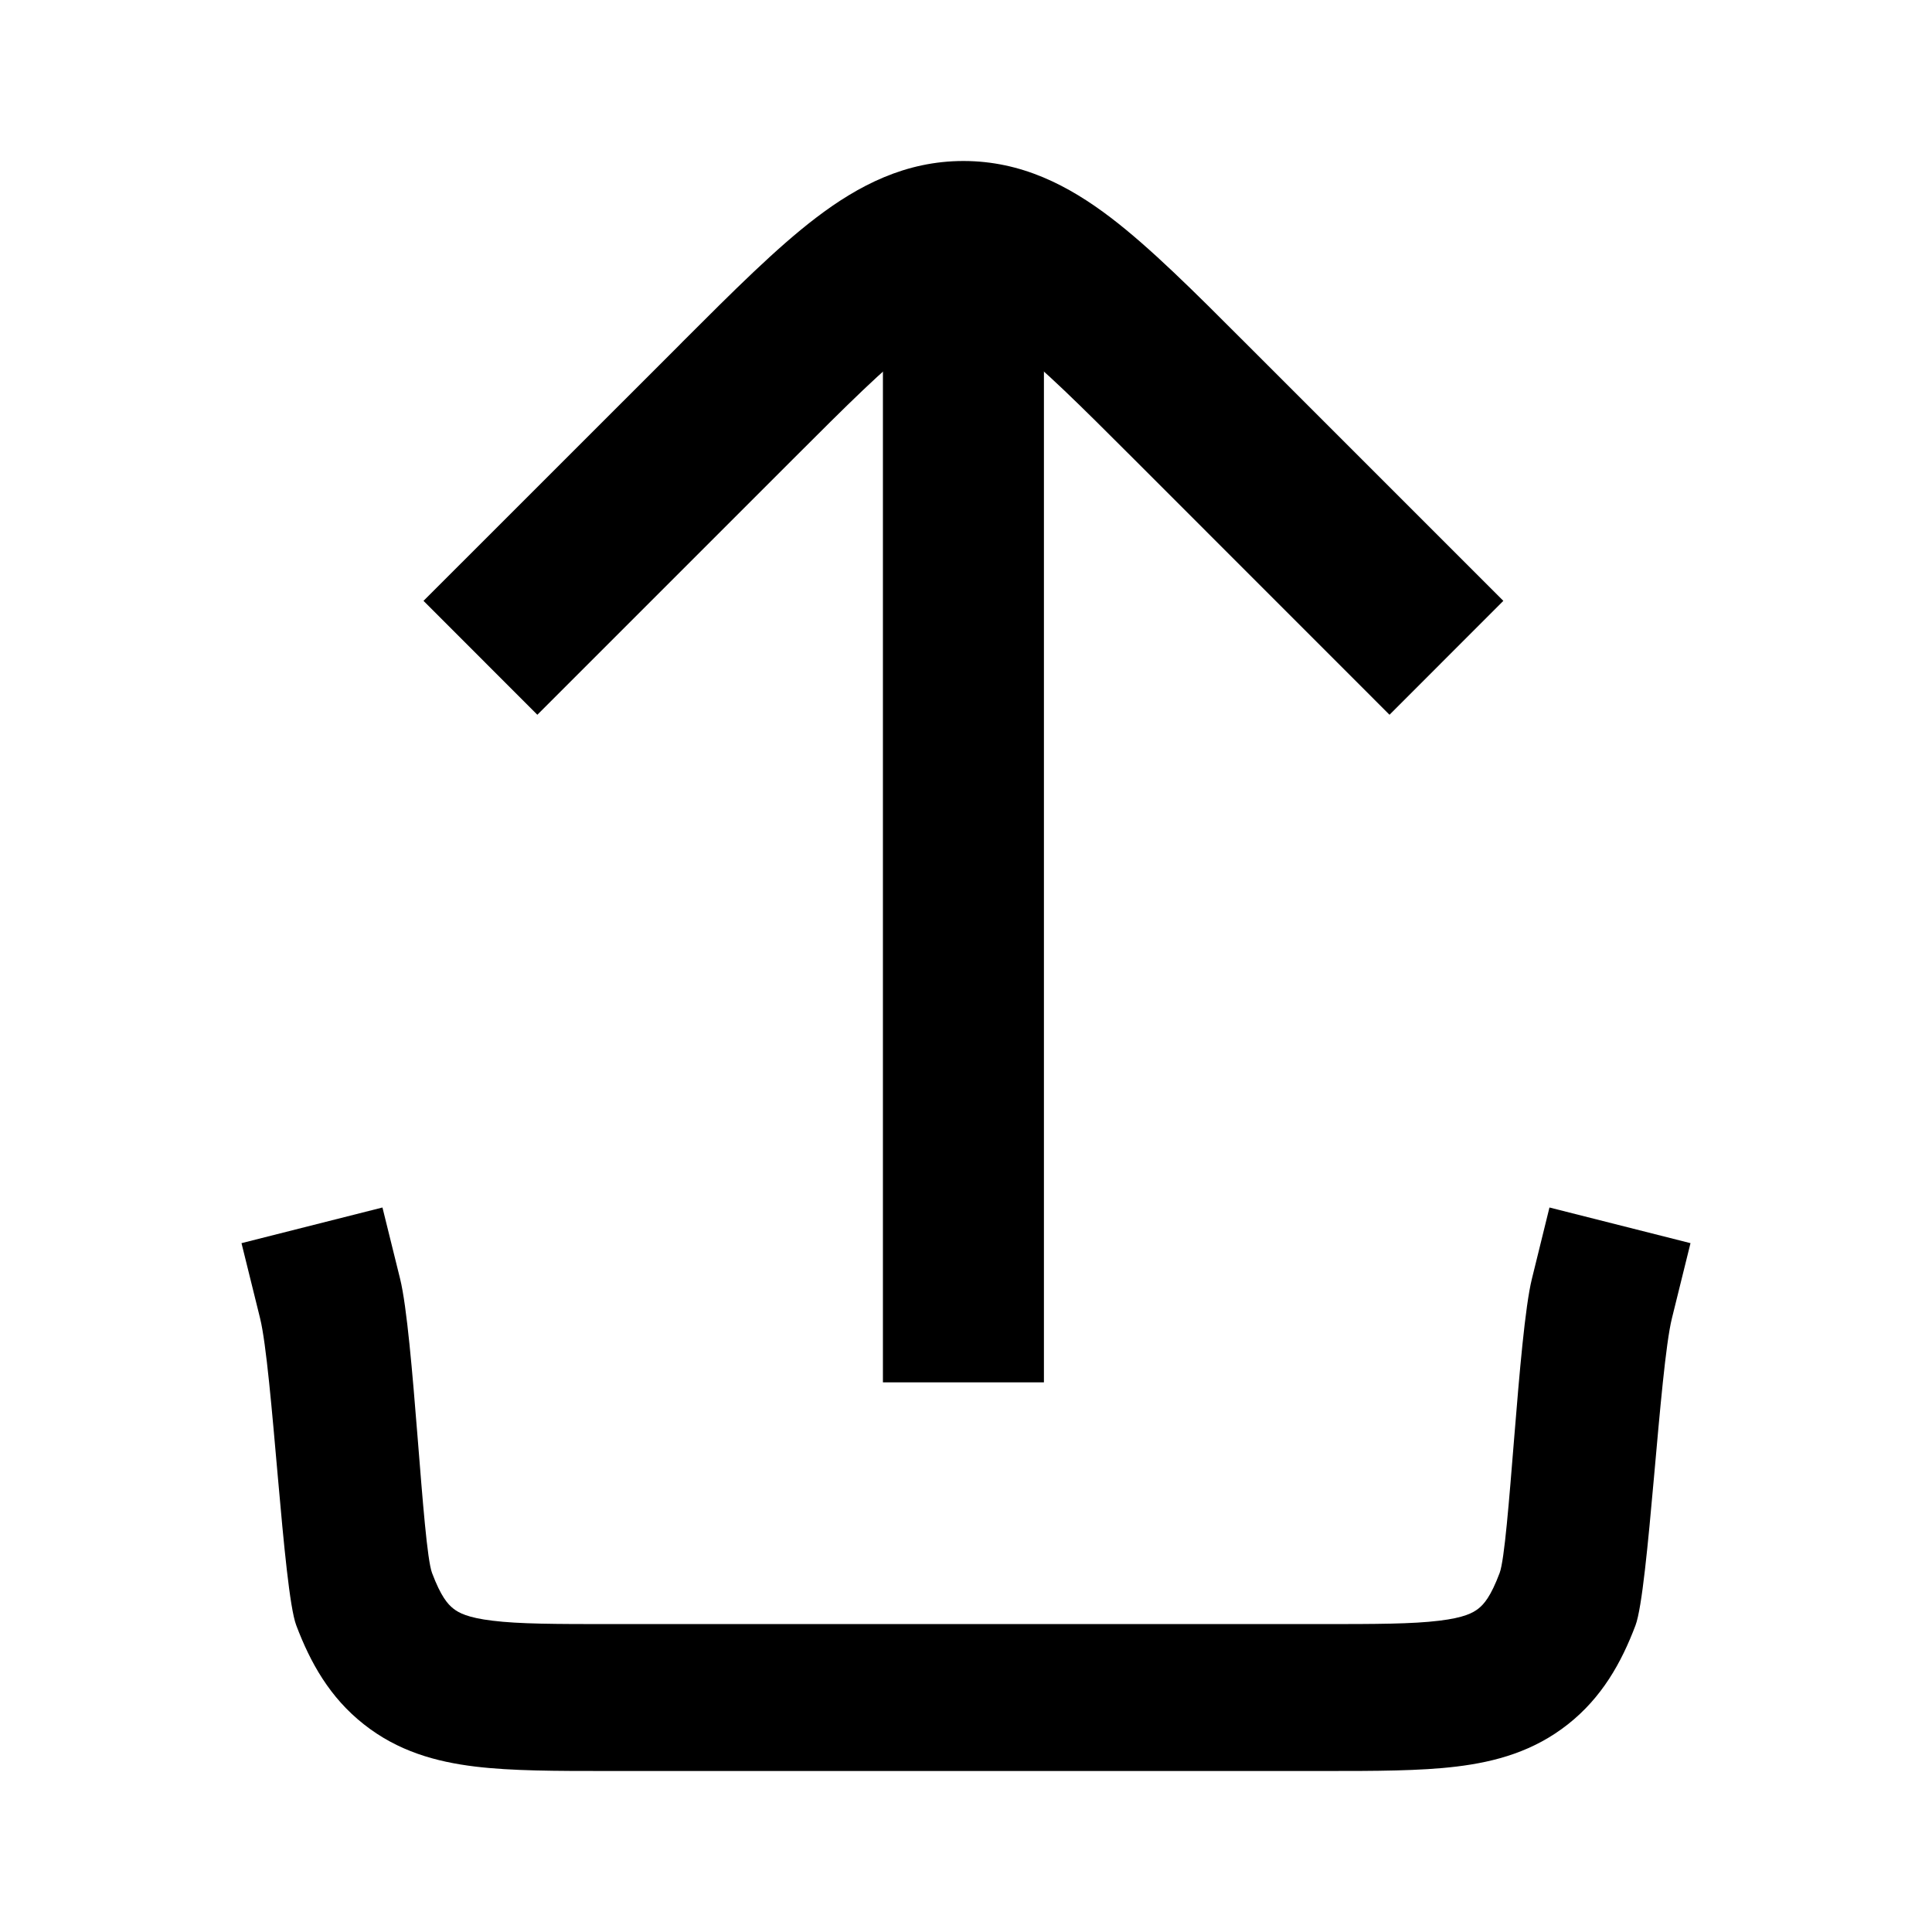 <svg width="24" height="24" viewBox="0 0 24 24" fill="none" xmlns="http://www.w3.org/2000/svg">
<path fill-rule="evenodd" clip-rule="evenodd" d="M3.219 16.328L3 15.443L4.751 15L4.97 15.885C5.14 16.571 5.247 19.223 5.367 19.54C5.478 19.835 5.564 19.929 5.631 19.982C5.698 20.035 5.809 20.096 6.119 20.133C6.452 20.174 6.897 20.175 7.596 20.175H16.401C17.099 20.175 17.544 20.174 17.878 20.133C18.188 20.096 18.299 20.035 18.366 19.982C18.433 19.929 18.518 19.835 18.629 19.54C18.749 19.223 18.86 16.571 19.03 15.885L19.248 15L21 15.443L20.769 16.377C20.615 16.999 20.479 19.758 20.317 20.19C20.141 20.656 19.899 21.087 19.477 21.42C19.054 21.754 18.582 21.886 18.092 21.945C17.639 22 17.085 22 16.451 22L7.596 22C7.579 22 7.562 22 7.546 22C6.912 22 6.358 22 5.904 21.945C5.415 21.886 4.942 21.754 4.52 21.42C4.097 21.087 3.856 20.656 3.68 20.19C3.517 19.758 3.385 16.999 3.231 16.377C3.227 16.361 3.223 16.344 3.219 16.328Z" fill="black"/>
<path fill-rule="evenodd" clip-rule="evenodd" d="M6.675 8.879L9.847 5.707C10.534 5.02 10.979 4.578 11.35 4.295C11.698 4.03 11.861 4 11.968 4C12.076 4 12.239 4.03 12.587 4.295C12.958 4.578 13.403 5.02 14.09 5.707L17.261 8.879L18.675 7.464L15.457 4.246C14.831 3.619 14.29 3.079 13.8 2.705C13.274 2.304 12.689 2 11.968 2C11.248 2 10.663 2.304 10.137 2.705C9.646 3.079 9.106 3.619 8.479 4.246C8.464 4.262 8.448 4.277 8.433 4.293L5.261 7.464L6.675 8.879Z" fill="black"/>
<path fill-rule="evenodd" clip-rule="evenodd" d="M10.968 3.172V17.172H12.968V3.172H10.968Z" fill="black"/>
</svg>
